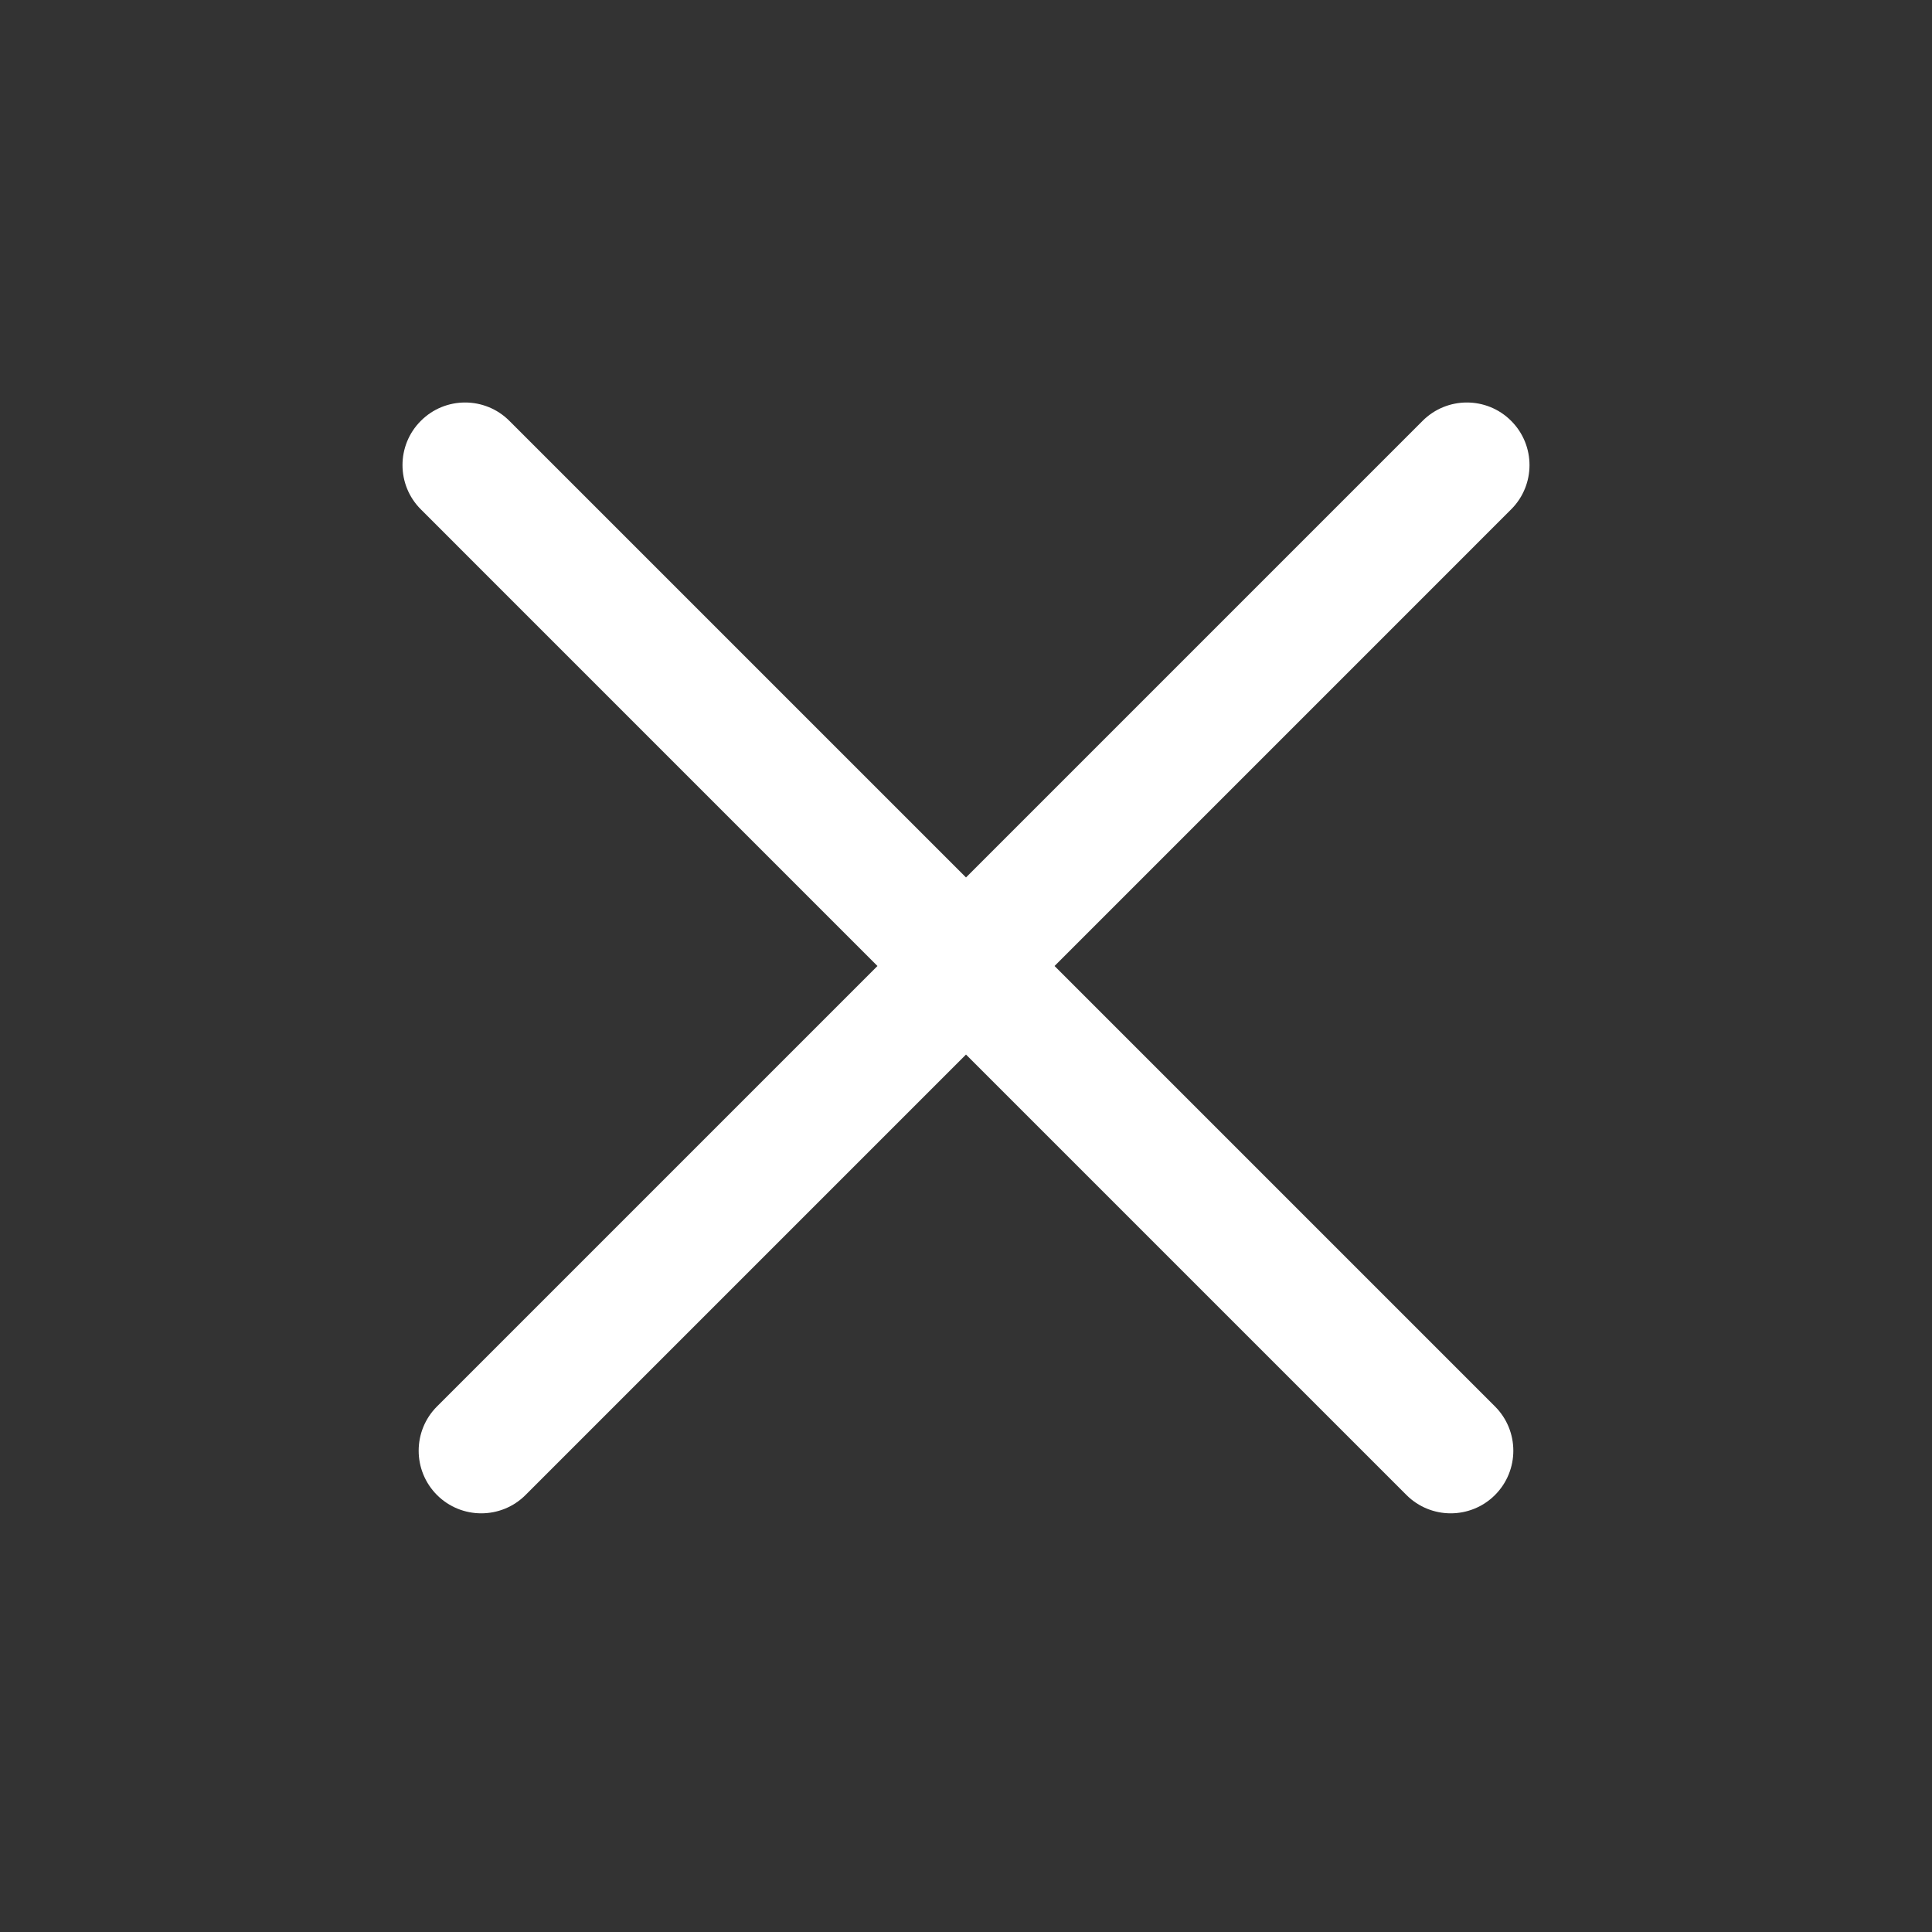 <svg width="48" height="48" viewBox="0 0 48 48" fill="none" xmlns="http://www.w3.org/2000/svg">
<rect x="0" y="0" width="48" height="48" fill="#333333" stroke="none"/>
<path d="M11.555 10C11.157 10 10.759 10.152 10.456 10.456C10.152 10.759 10 11.157 10 11.555C10 11.953 10.152 12.352 10.456 12.655L21.8 24L10.857 34.943C10.25 35.55 10.25 36.535 10.857 37.143C11.464 37.75 12.45 37.75 13.057 37.143L24 26.2L34.943 37.143C35.55 37.75 36.535 37.75 37.143 37.143C37.75 36.535 37.75 35.55 37.143 34.943L26.2 24L37.544 12.655C37.848 12.352 38 11.954 38 11.556C38 11.158 37.848 10.759 37.544 10.456C37.241 10.152 36.842 10 36.444 10C36.046 10 35.648 10.152 35.344 10.456L24 21.8L12.655 10.456C12.352 10.152 11.953 10 11.555 10Z" fill="white"/>
</svg>
